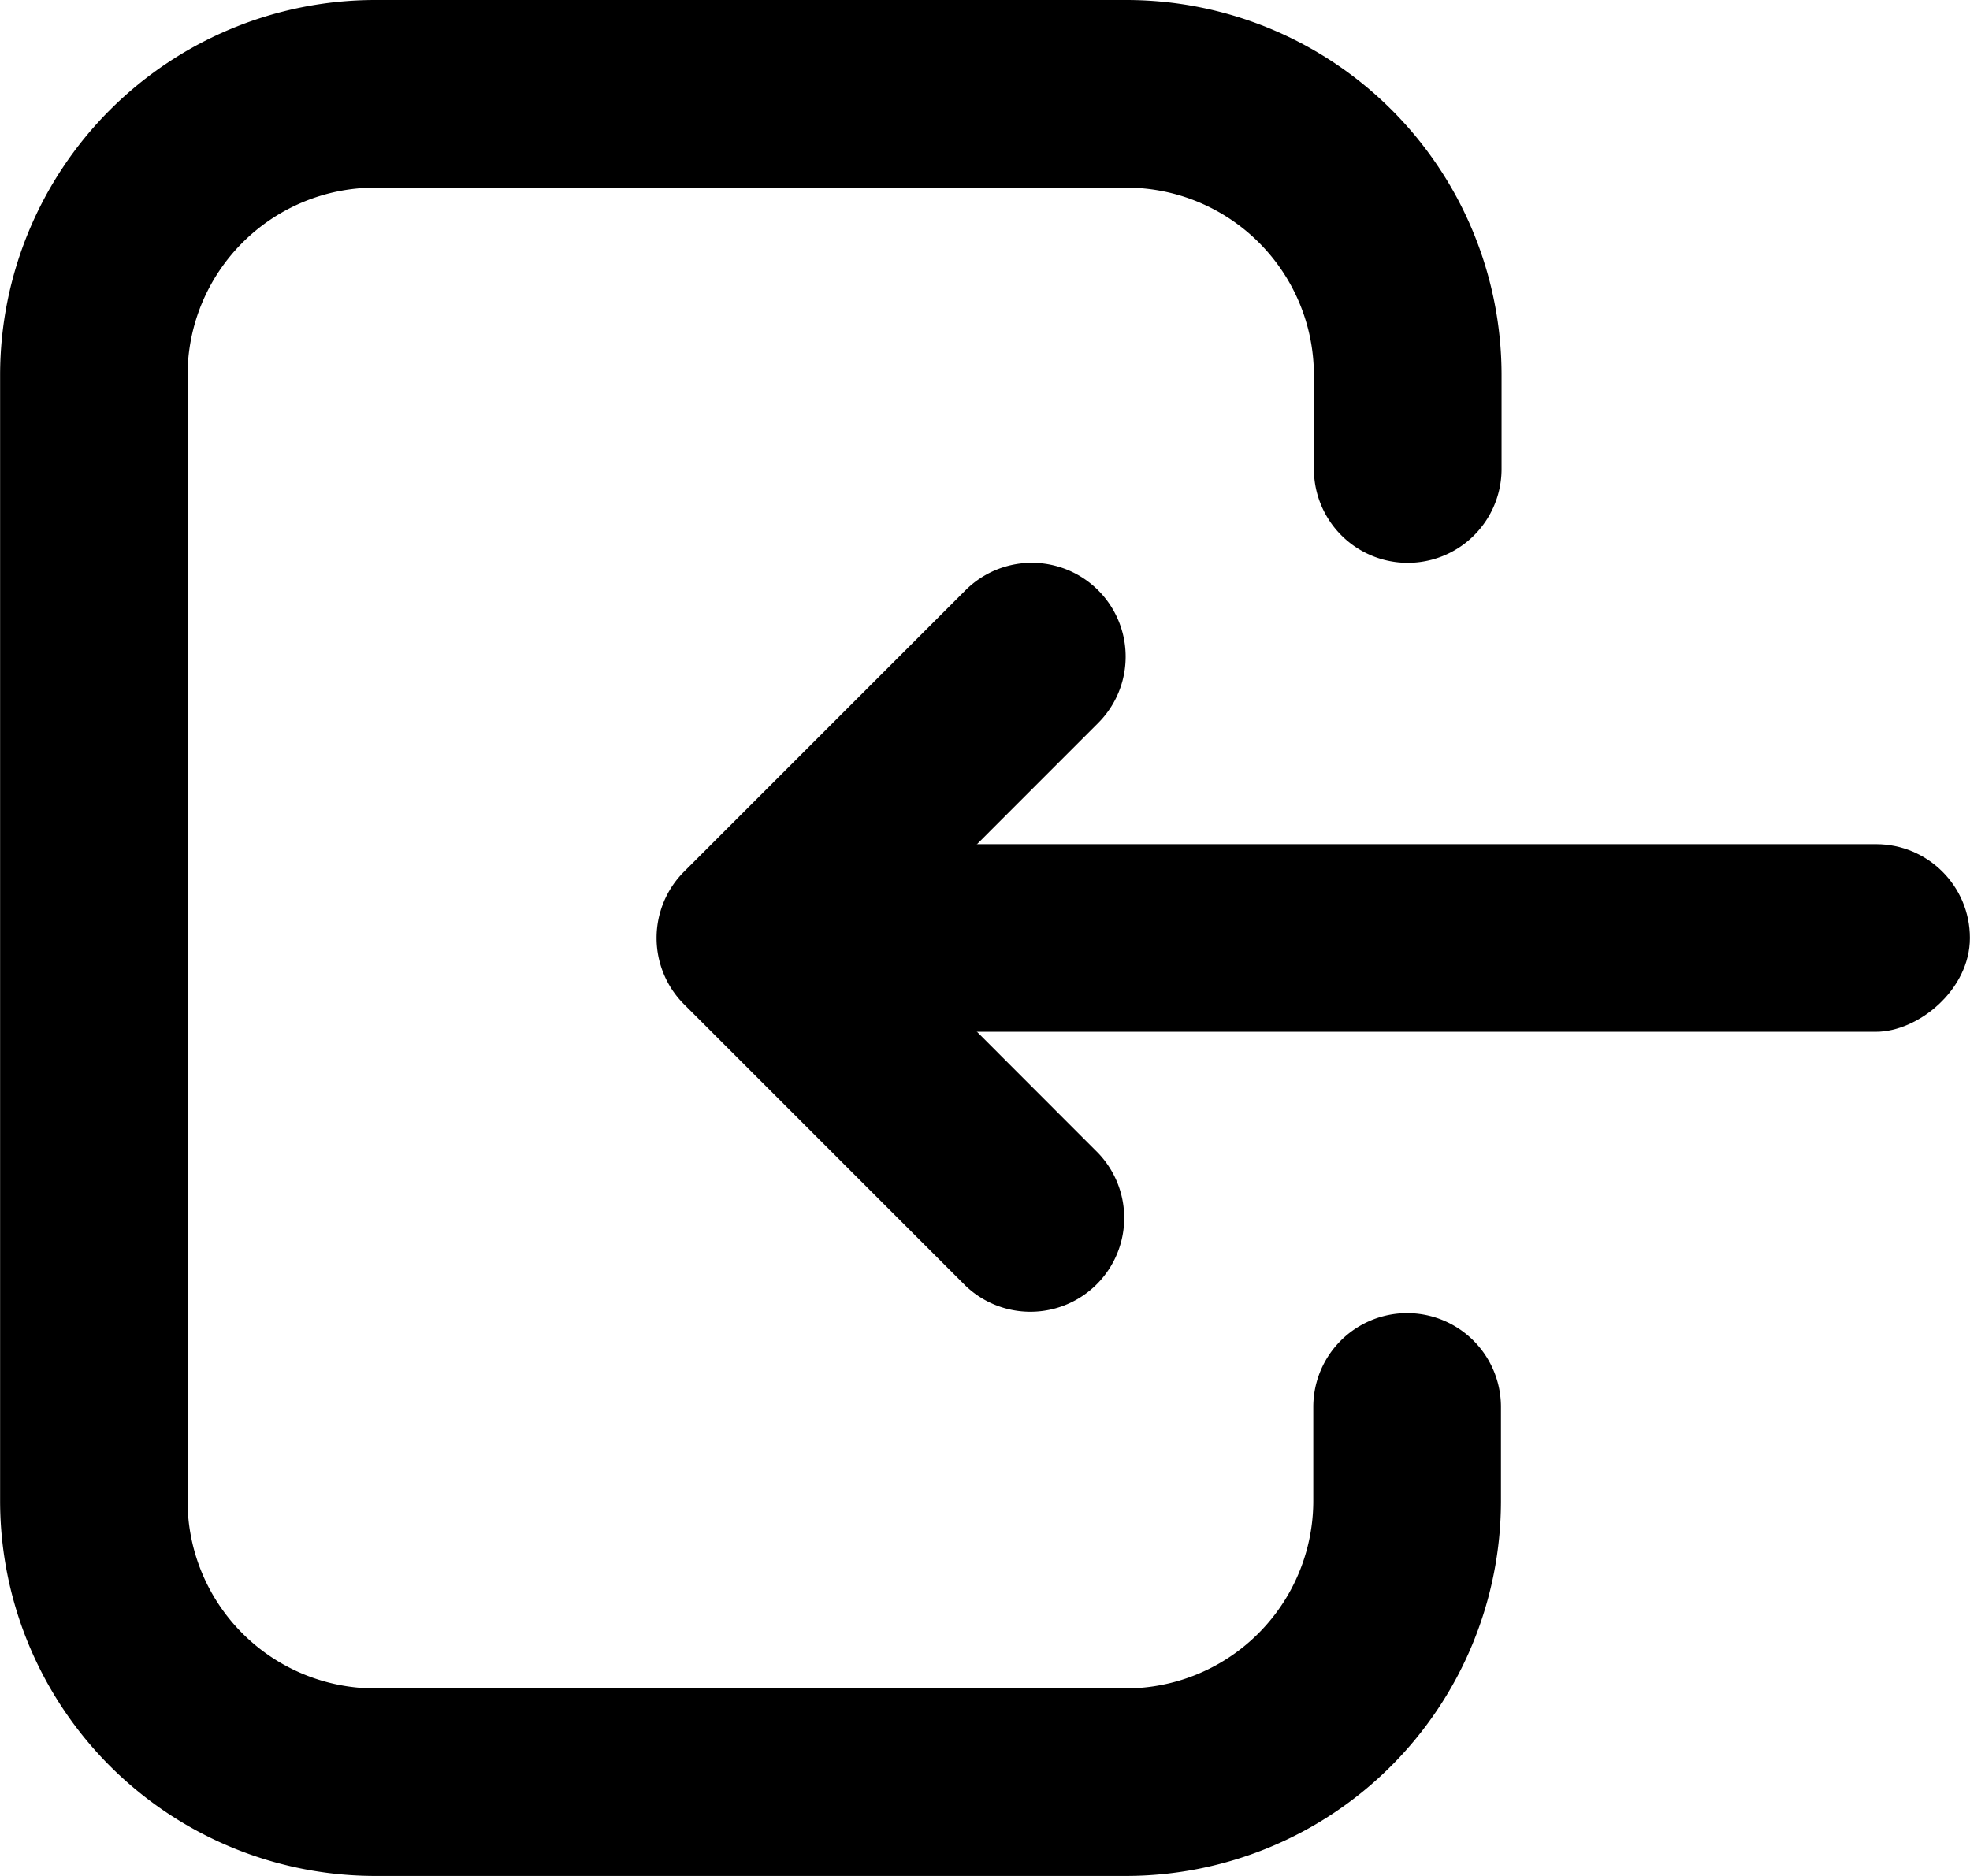 <svg xmlns="http://www.w3.org/2000/svg" width="19.505" height="18.576" viewBox="0 0 19.505 18.576">
  <g id="log_out" transform="translate(-32 -364.773)">
    <rect id="Rectangle" width="1.858" height="11.145" rx="0.929" transform="translate(40.359 374.99) rotate(-90)"/>
    <path id="Path-103" d="M13.932,1.864a.929.929,0,0,1,0-1.858h.929a3.715,3.715,0,0,1,3.715,3.715v7.43a3.715,3.715,0,0,1-3.715,3.715H3.715A3.715,3.715,0,0,1,0,11.152V3.715A3.715,3.715,0,0,1,3.715,0h.929a.929.929,0,0,1,0,1.858H3.715A1.858,1.858,0,0,0,1.858,3.715v7.437a1.858,1.858,0,0,0,1.858,1.858H14.861a1.858,1.858,0,0,0,1.858-1.858V3.722a1.858,1.858,0,0,0-1.858-1.858Z" transform="translate(46.867 364.773) rotate(90)"/>
    <path id="Path-104" d="M5.845.272A.929.929,0,0,1,7.158,1.586L4.372,4.372a.929.929,0,0,1-1.314,0L.272,1.586A.929.929,0,0,1,1.586.272L3.715,2.4Z" transform="translate(43.145 370.346) rotate(90)"/>
  </g>
</svg>
